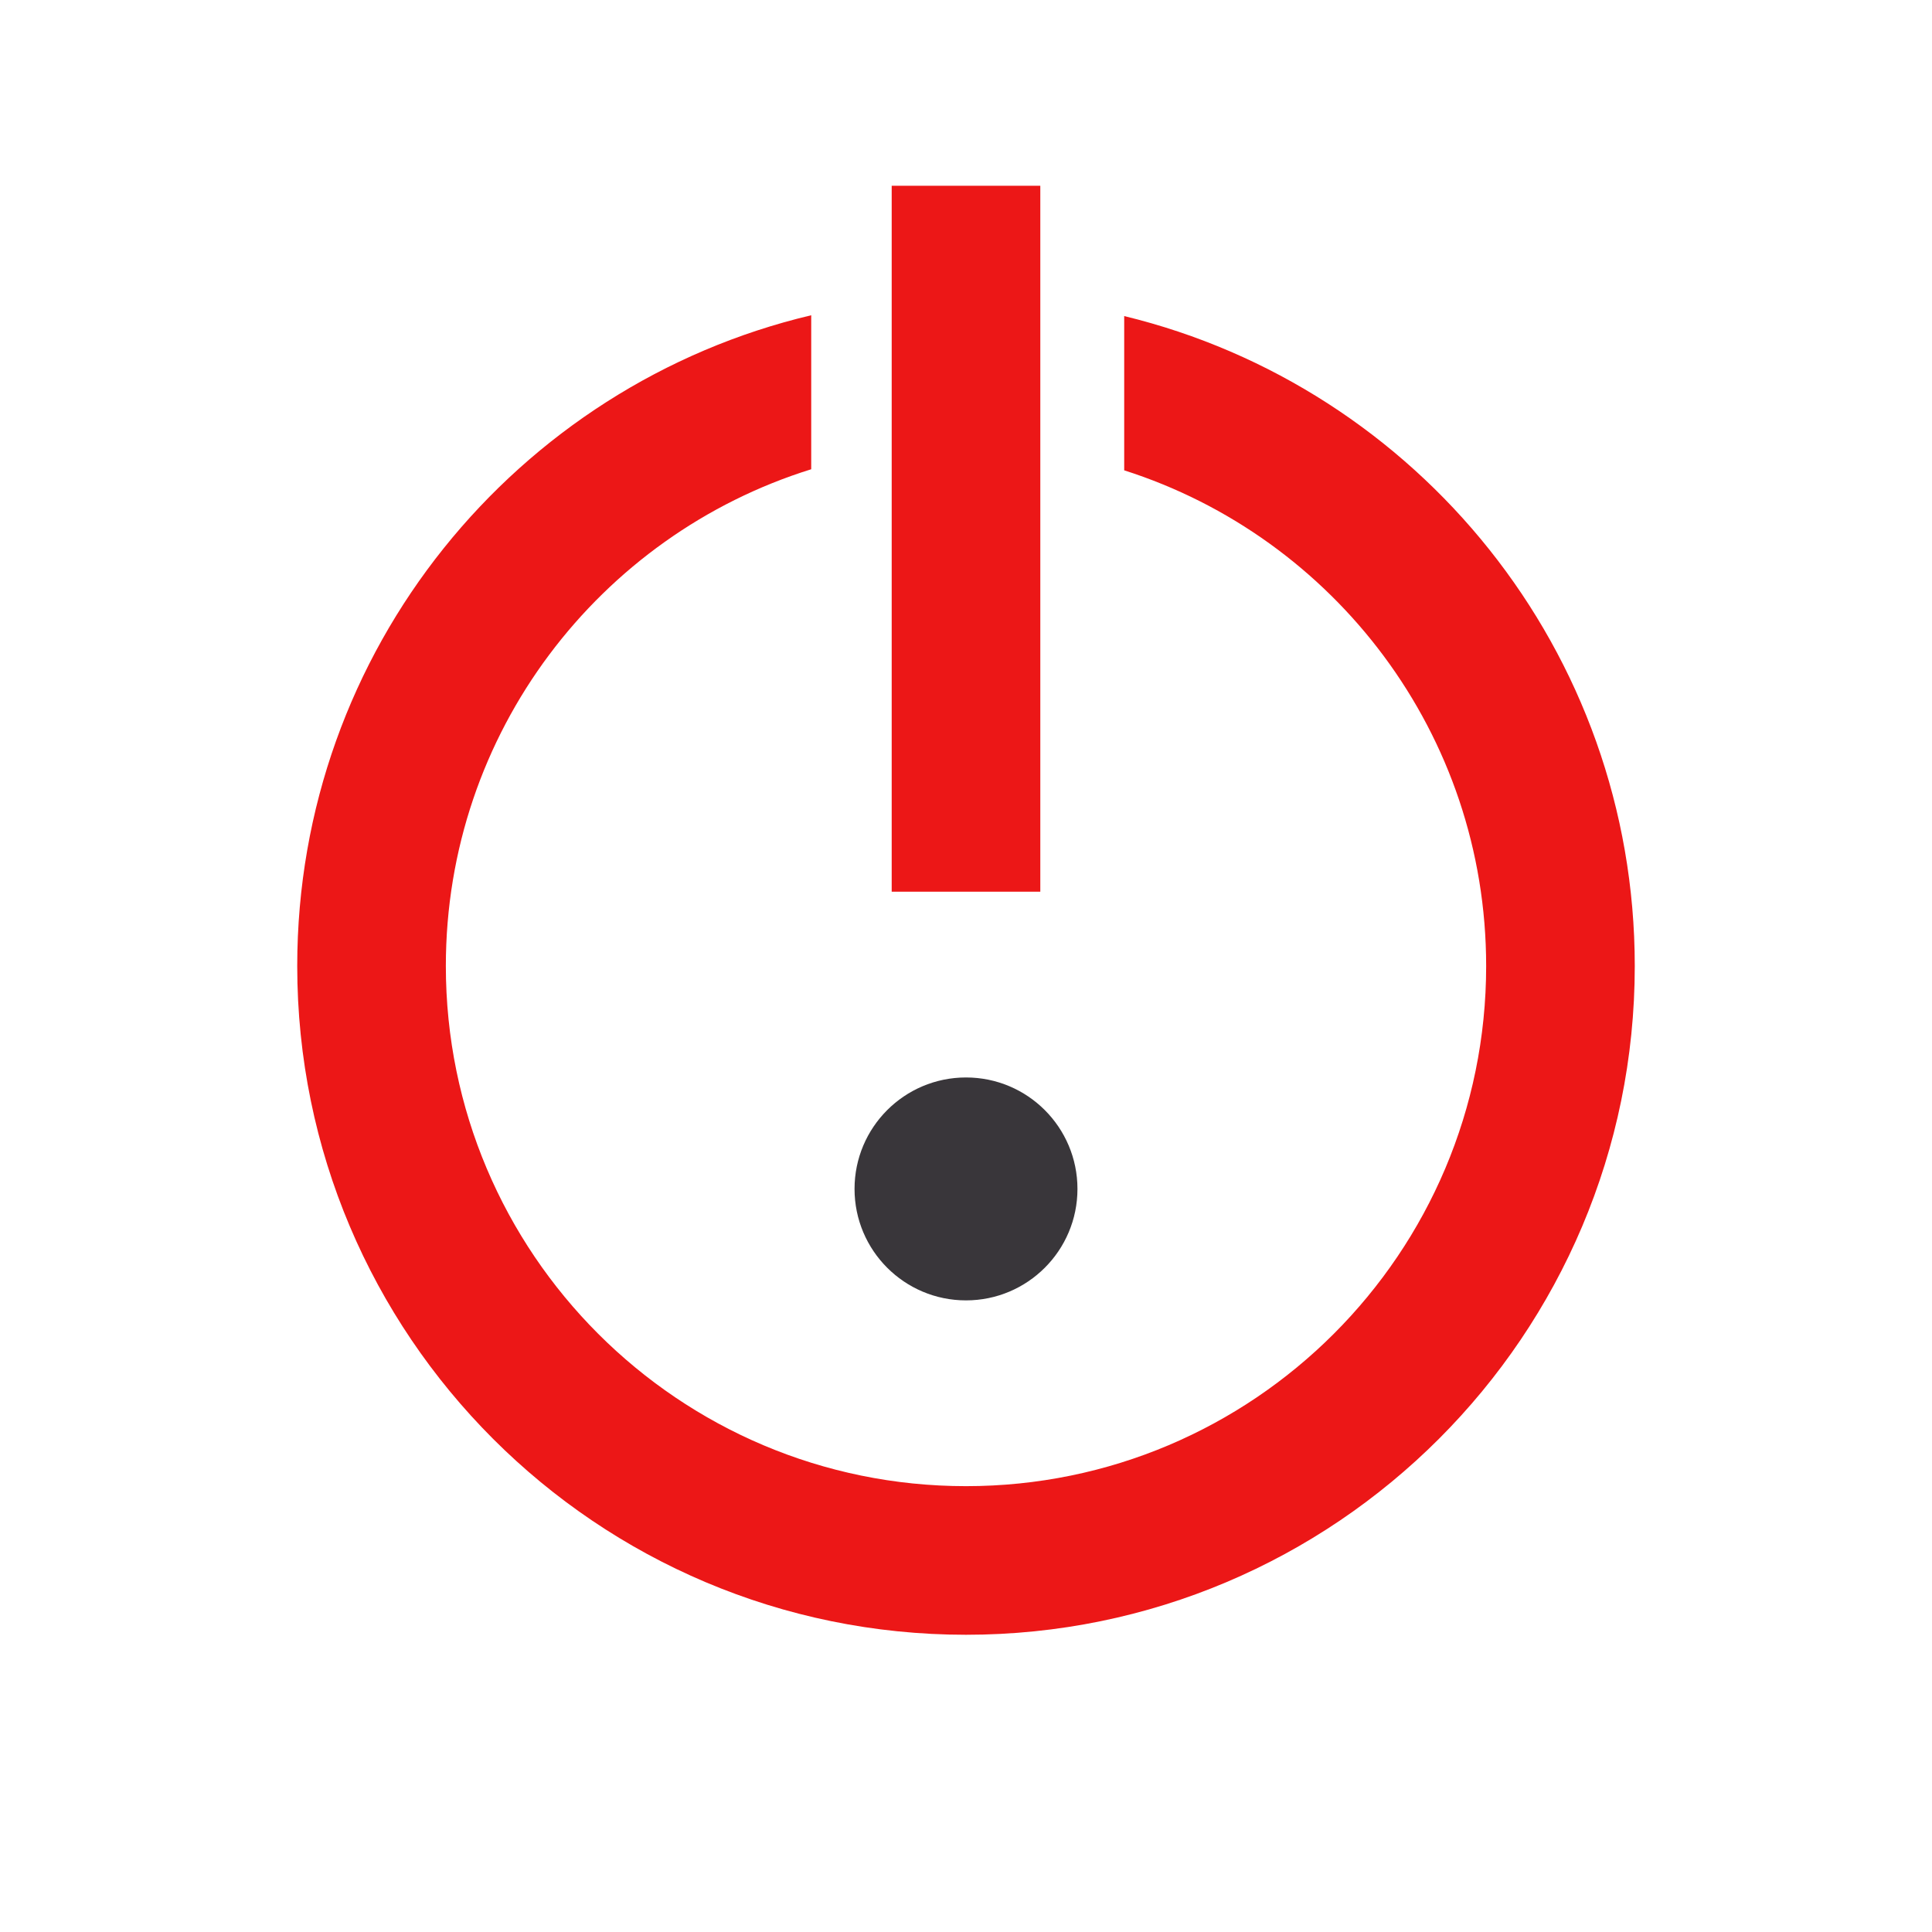 <svg width="52" height="52" viewBox="0 0 52 52" fill="none" xmlns="http://www.w3.org/2000/svg">
<path fill-rule="evenodd" clip-rule="evenodd" d="M21.834 8.485C13.901 10.364 8 17.493 8 26C8 35.941 16.059 44 26 44C35.941 44 44 35.941 44 26C44 17.526 38.144 10.419 30.258 8.507V12.659C35.908 14.461 40 19.753 40 26C40 33.732 33.732 40 26 40C18.268 40 12 33.732 12 26C12 19.719 16.136 14.404 21.834 12.63V8.485Z" fill="#EC1717"/>
<path d="M26 24V5" stroke="#EC1717" stroke-width="4"/>
<circle cx="26" cy="32" r="3" fill="#39363A"/>
</svg>
